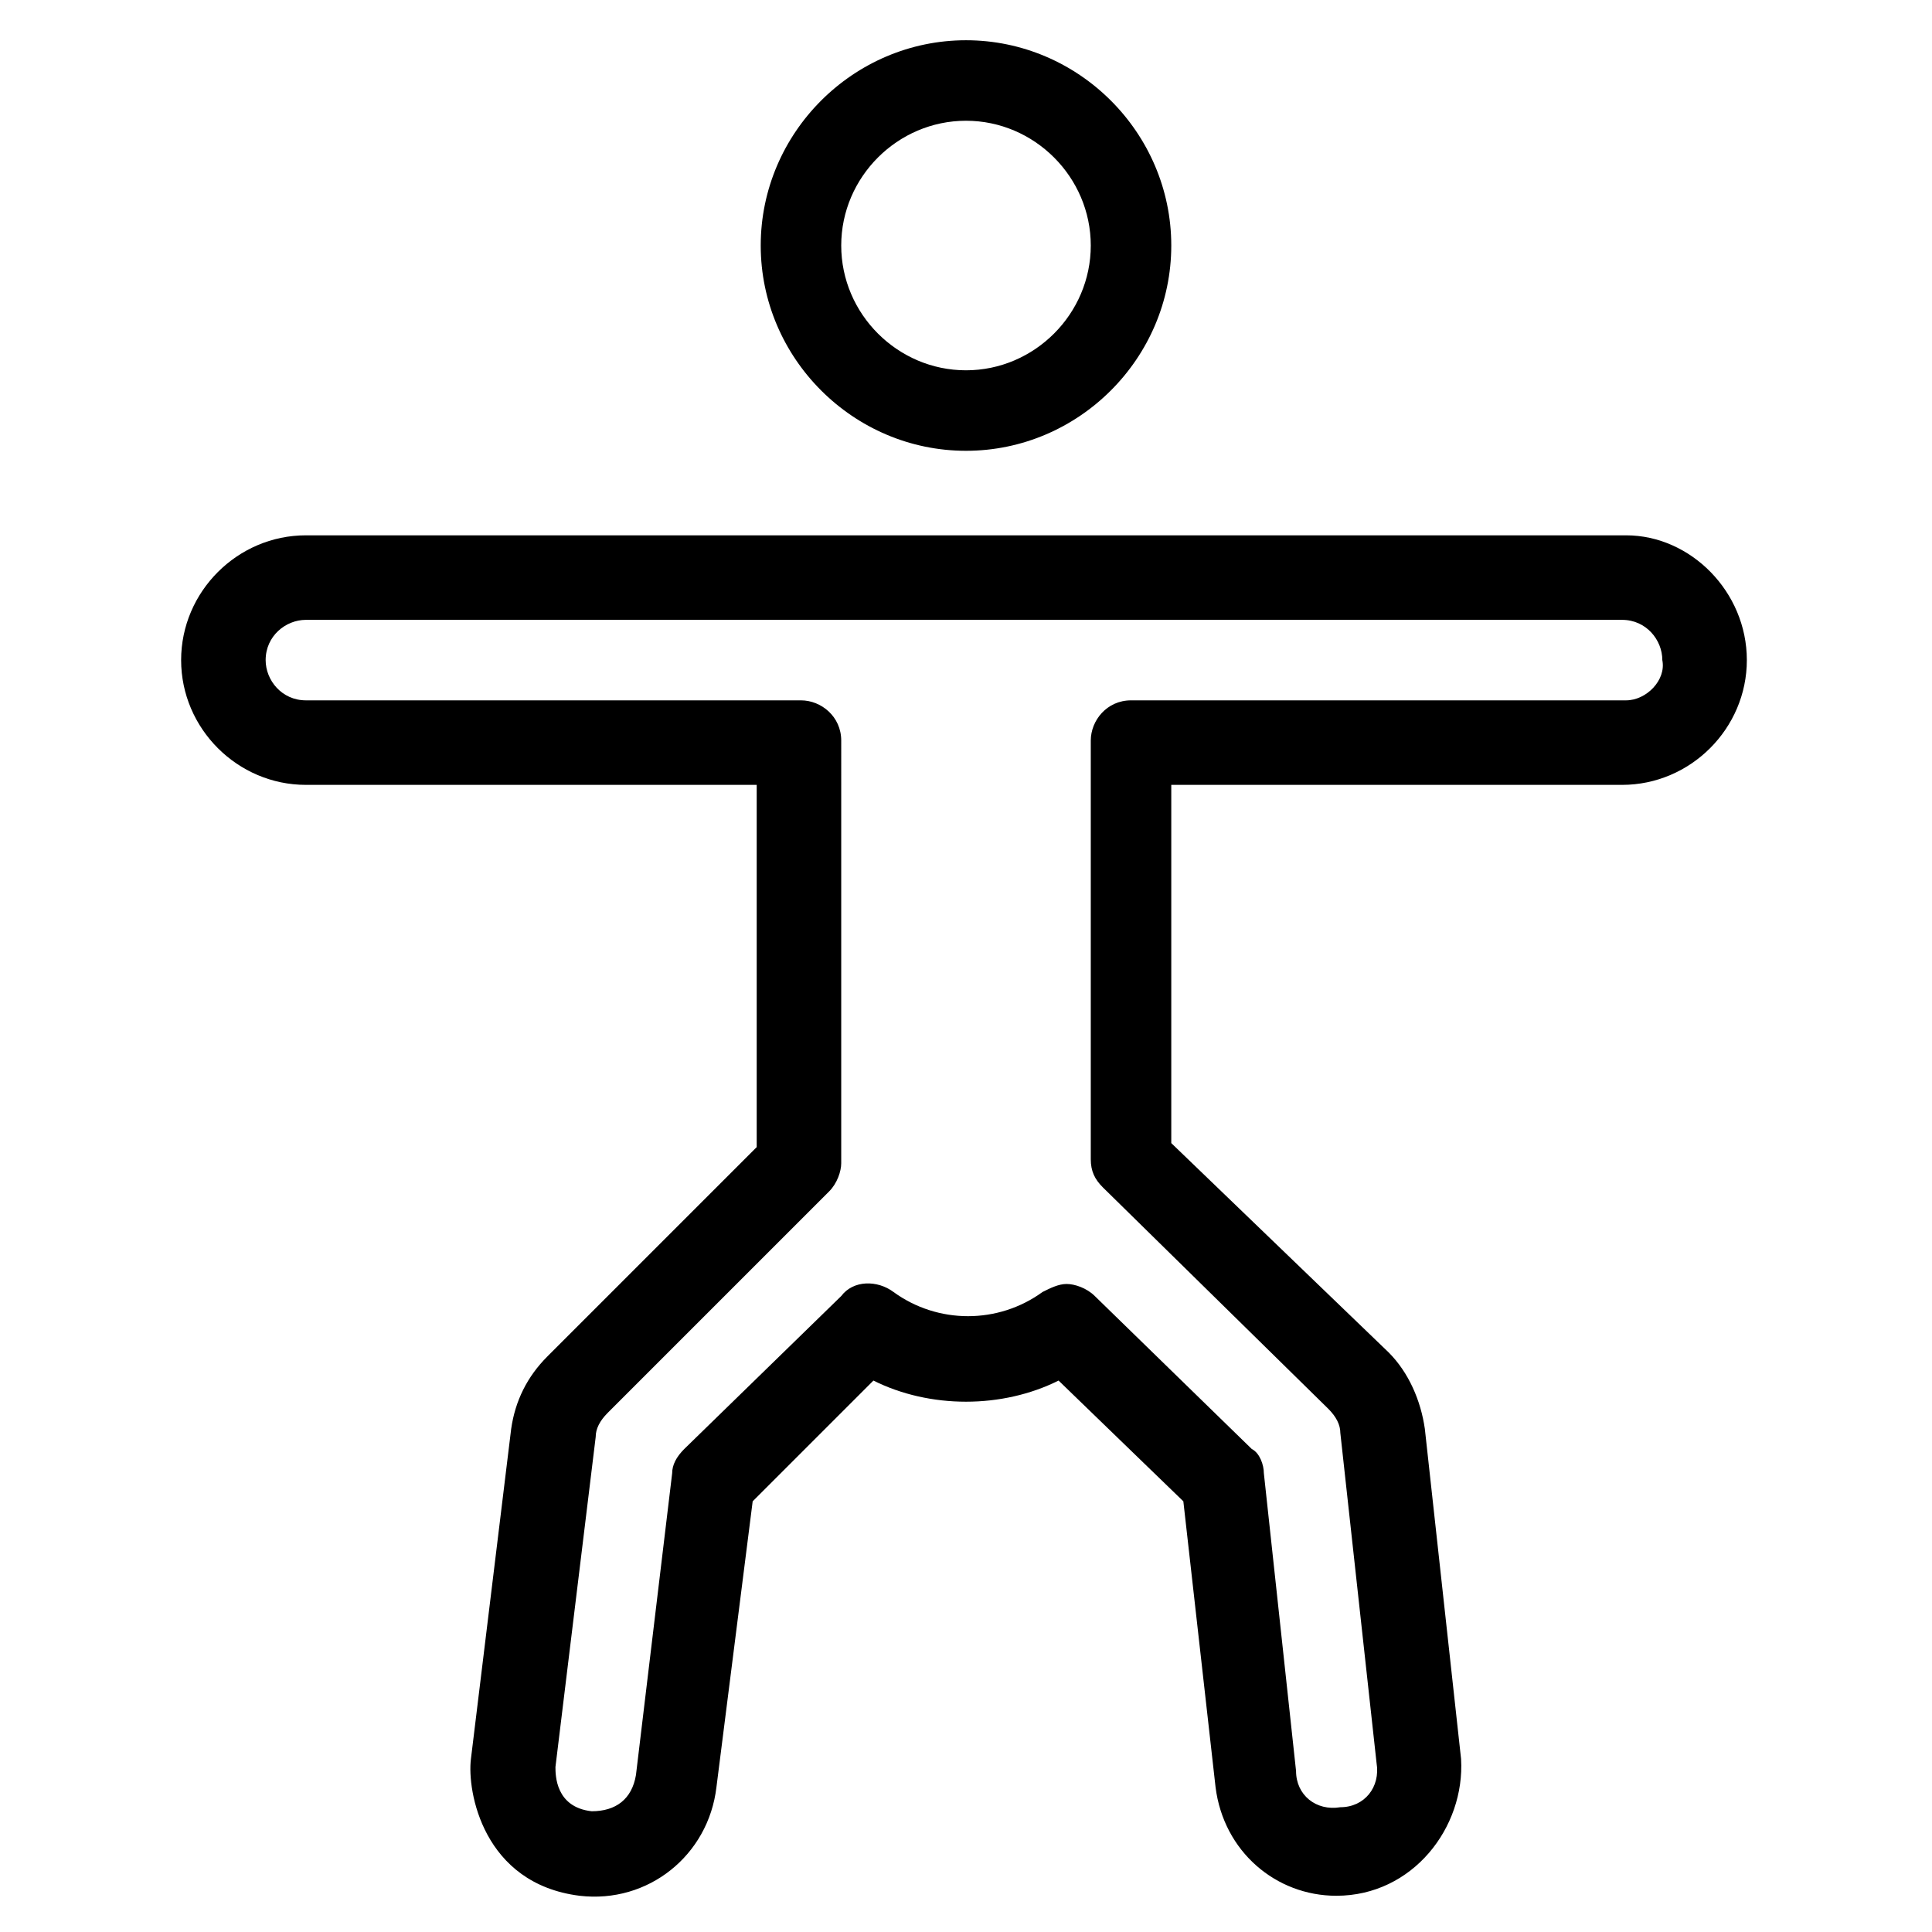 <svg xmlns="http://www.w3.org/2000/svg" xmlns:xlink="http://www.w3.org/1999/xlink" version="1.1" x="0px" y="0px" viewBox="0 0 48 48" enable-background="new 0 0 48 48" xml:space="preserve"><g><path d="M24,11.2c2.8,0,5.1-2.3,5.1-5.1C29.1,3.3,26.8,1,24,1c-2.8,0-5.1,2.3-5.1,5.1C18.9,8.9,21.2,11.2,24,11.2z M24,3   c1.7,0,3.1,1.4,3.1,3.1c0,1.7-1.4,3.1-3.1,3.1c-1.7,0-3.1-1.4-3.1-3.1C20.9,4.4,22.3,3,24,3z"/><path d="M40.4,13.3H7.6c-1.7,0-3.1,1.4-3.1,3.1s1.4,3.1,3.1,3.1h11.2v9l-5.2,5.2c-0.5,0.5-0.8,1.1-0.9,1.8l-1,8.2   c-0.1,0.8,0.3,3.1,2.7,3.4c1.7,0.2,3.2-1,3.4-2.7l0.9-7.1l3-3c1.4,0.7,3.2,0.7,4.6,0l3.1,3l0.8,7.1c0.2,1.6,1.5,2.7,3,2.7   c1.9,0,3.2-1.7,3.1-3.4l-0.9-8.2c-0.1-0.7-0.4-1.4-0.9-1.9l-5.4-5.2v-8.9h11.2c1.7,0,3.1-1.4,3.1-3.1S42,13.3,40.4,13.3z    M40.4,17.4H28.1c-0.6,0-1,0.5-1,1v10.4c0,0.3,0.1,0.5,0.3,0.7L33,35c0.2,0.2,0.3,0.4,0.3,0.6l0.9,8.2c0.1,0.6-0.3,1.1-0.9,1.1   c-0.6,0.1-1.1-0.3-1.1-0.9l-0.8-7.4c0-0.2-0.1-0.5-0.3-0.6l-3.9-3.8c-0.2-0.2-0.5-0.3-0.7-0.3c-0.2,0-0.4,0.1-0.6,0.2   c-1.1,0.8-2.6,0.8-3.7,0c-0.4-0.3-1-0.3-1.3,0.1L17,36c-0.2,0.2-0.3,0.4-0.3,0.6l-0.9,7.5c-0.1,0.6-0.5,0.9-1.1,0.9   c-0.9-0.1-0.9-0.9-0.9-1.1l1-8.2c0-0.2,0.1-0.4,0.3-0.6l5.5-5.5c0.2-0.2,0.3-0.5,0.3-0.7V18.4c0-0.6-0.5-1-1-1H7.6   c-0.6,0-1-0.5-1-1c0-0.6,0.5-1,1-1h32.7c0.6,0,1,0.5,1,1C41.4,16.9,40.9,17.4,40.4,17.4z"/></g></svg>